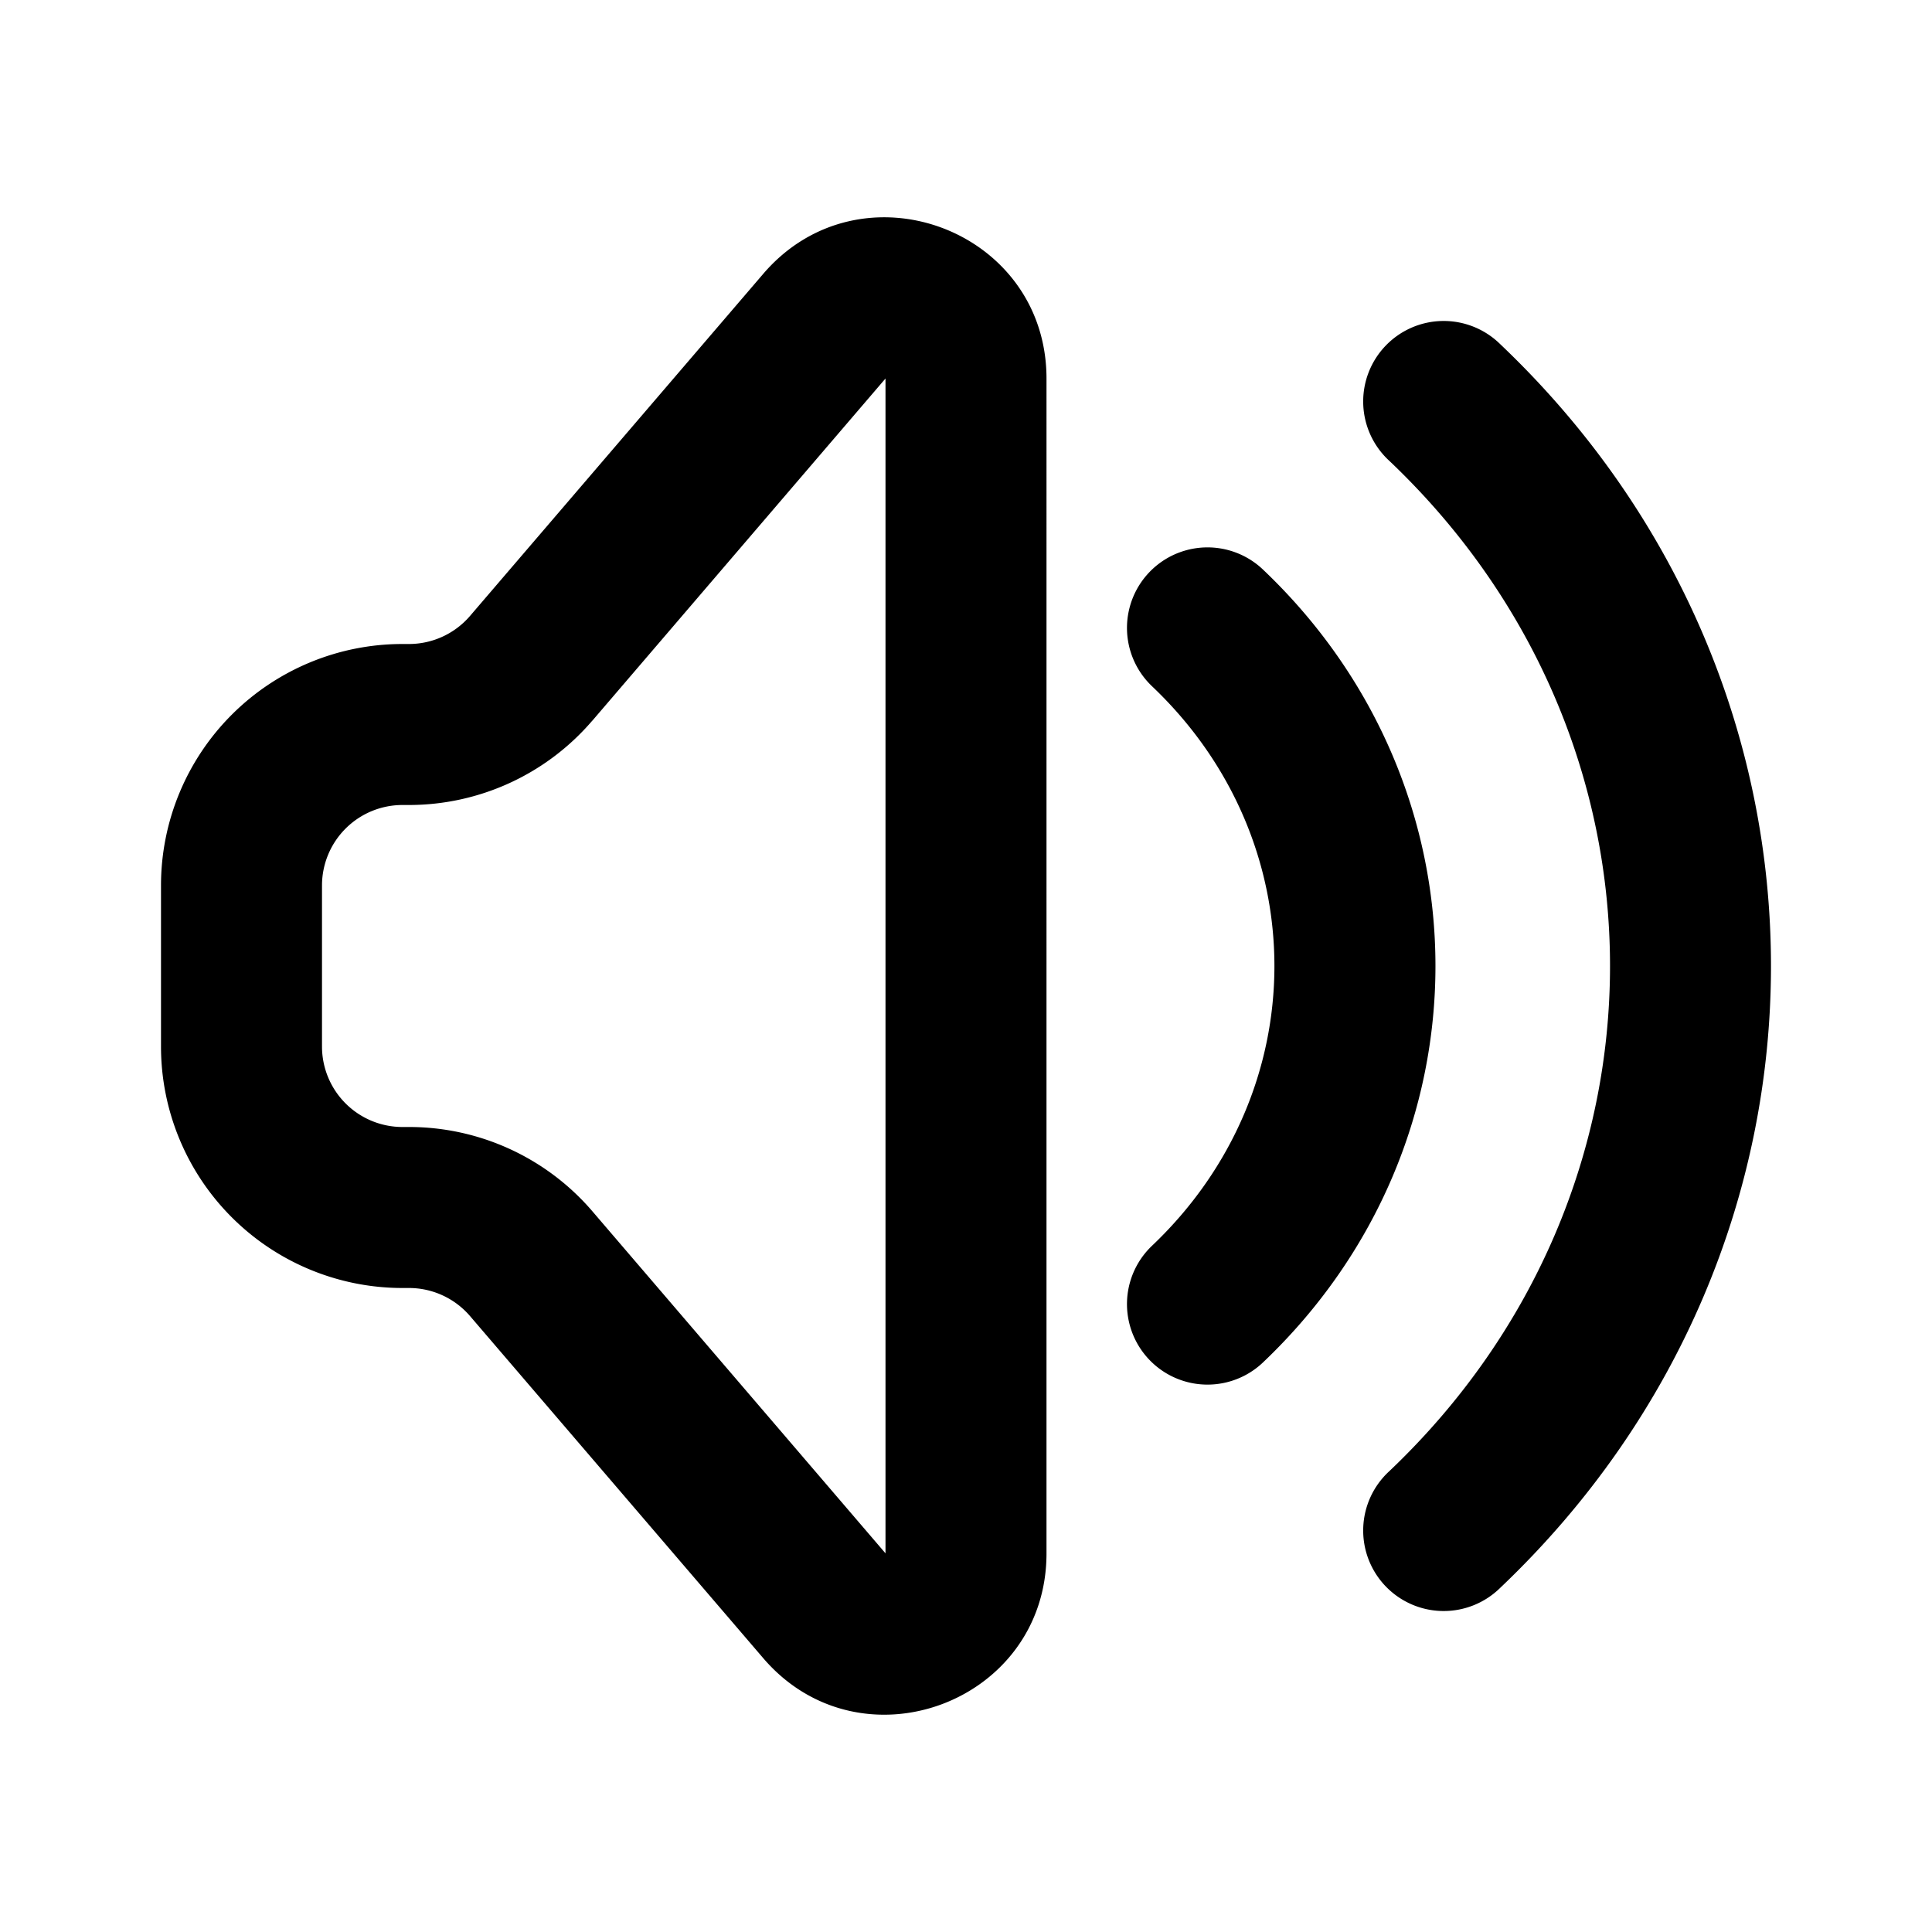 <svg fill="none" xmlns="http://www.w3.org/2000/svg" viewBox="0 0 24 24"><path fill-rule="evenodd" clip-rule="evenodd" d="M13 4.703c0-1.857-2.31-2.711-3.519-1.301L5.84 7.65a1 1 0 01-.76.35H5a3 3 0 00-3 3v2a3 3 0 003 3h.08a1 1 0 01.76.35l3.641 4.248c1.209 1.41 3.519.556 3.519-1.301V4.703zm-5.642 4.25L11 4.702v14.594l-3.642-4.25A3 3 0 005.08 14H5a1 1 0 01-1-1v-2a1 1 0 011-1h.08a3 3 0 002.278-1.048zm11.278-4.678a1 1 0 10-1.377 1.45c3.655 3.472 3.655 9.078 0 12.55a1 1 0 101.377 1.45c4.485-4.26 4.485-11.19 0-15.45zm-2.947 2.8a1 1 0 10-1.378 1.45c2.027 1.925 2.027 5.025 0 6.95a1 1 0 101.378 1.45c2.857-2.714 2.857-7.136 0-9.85z" fill="currentColor"/></svg>
